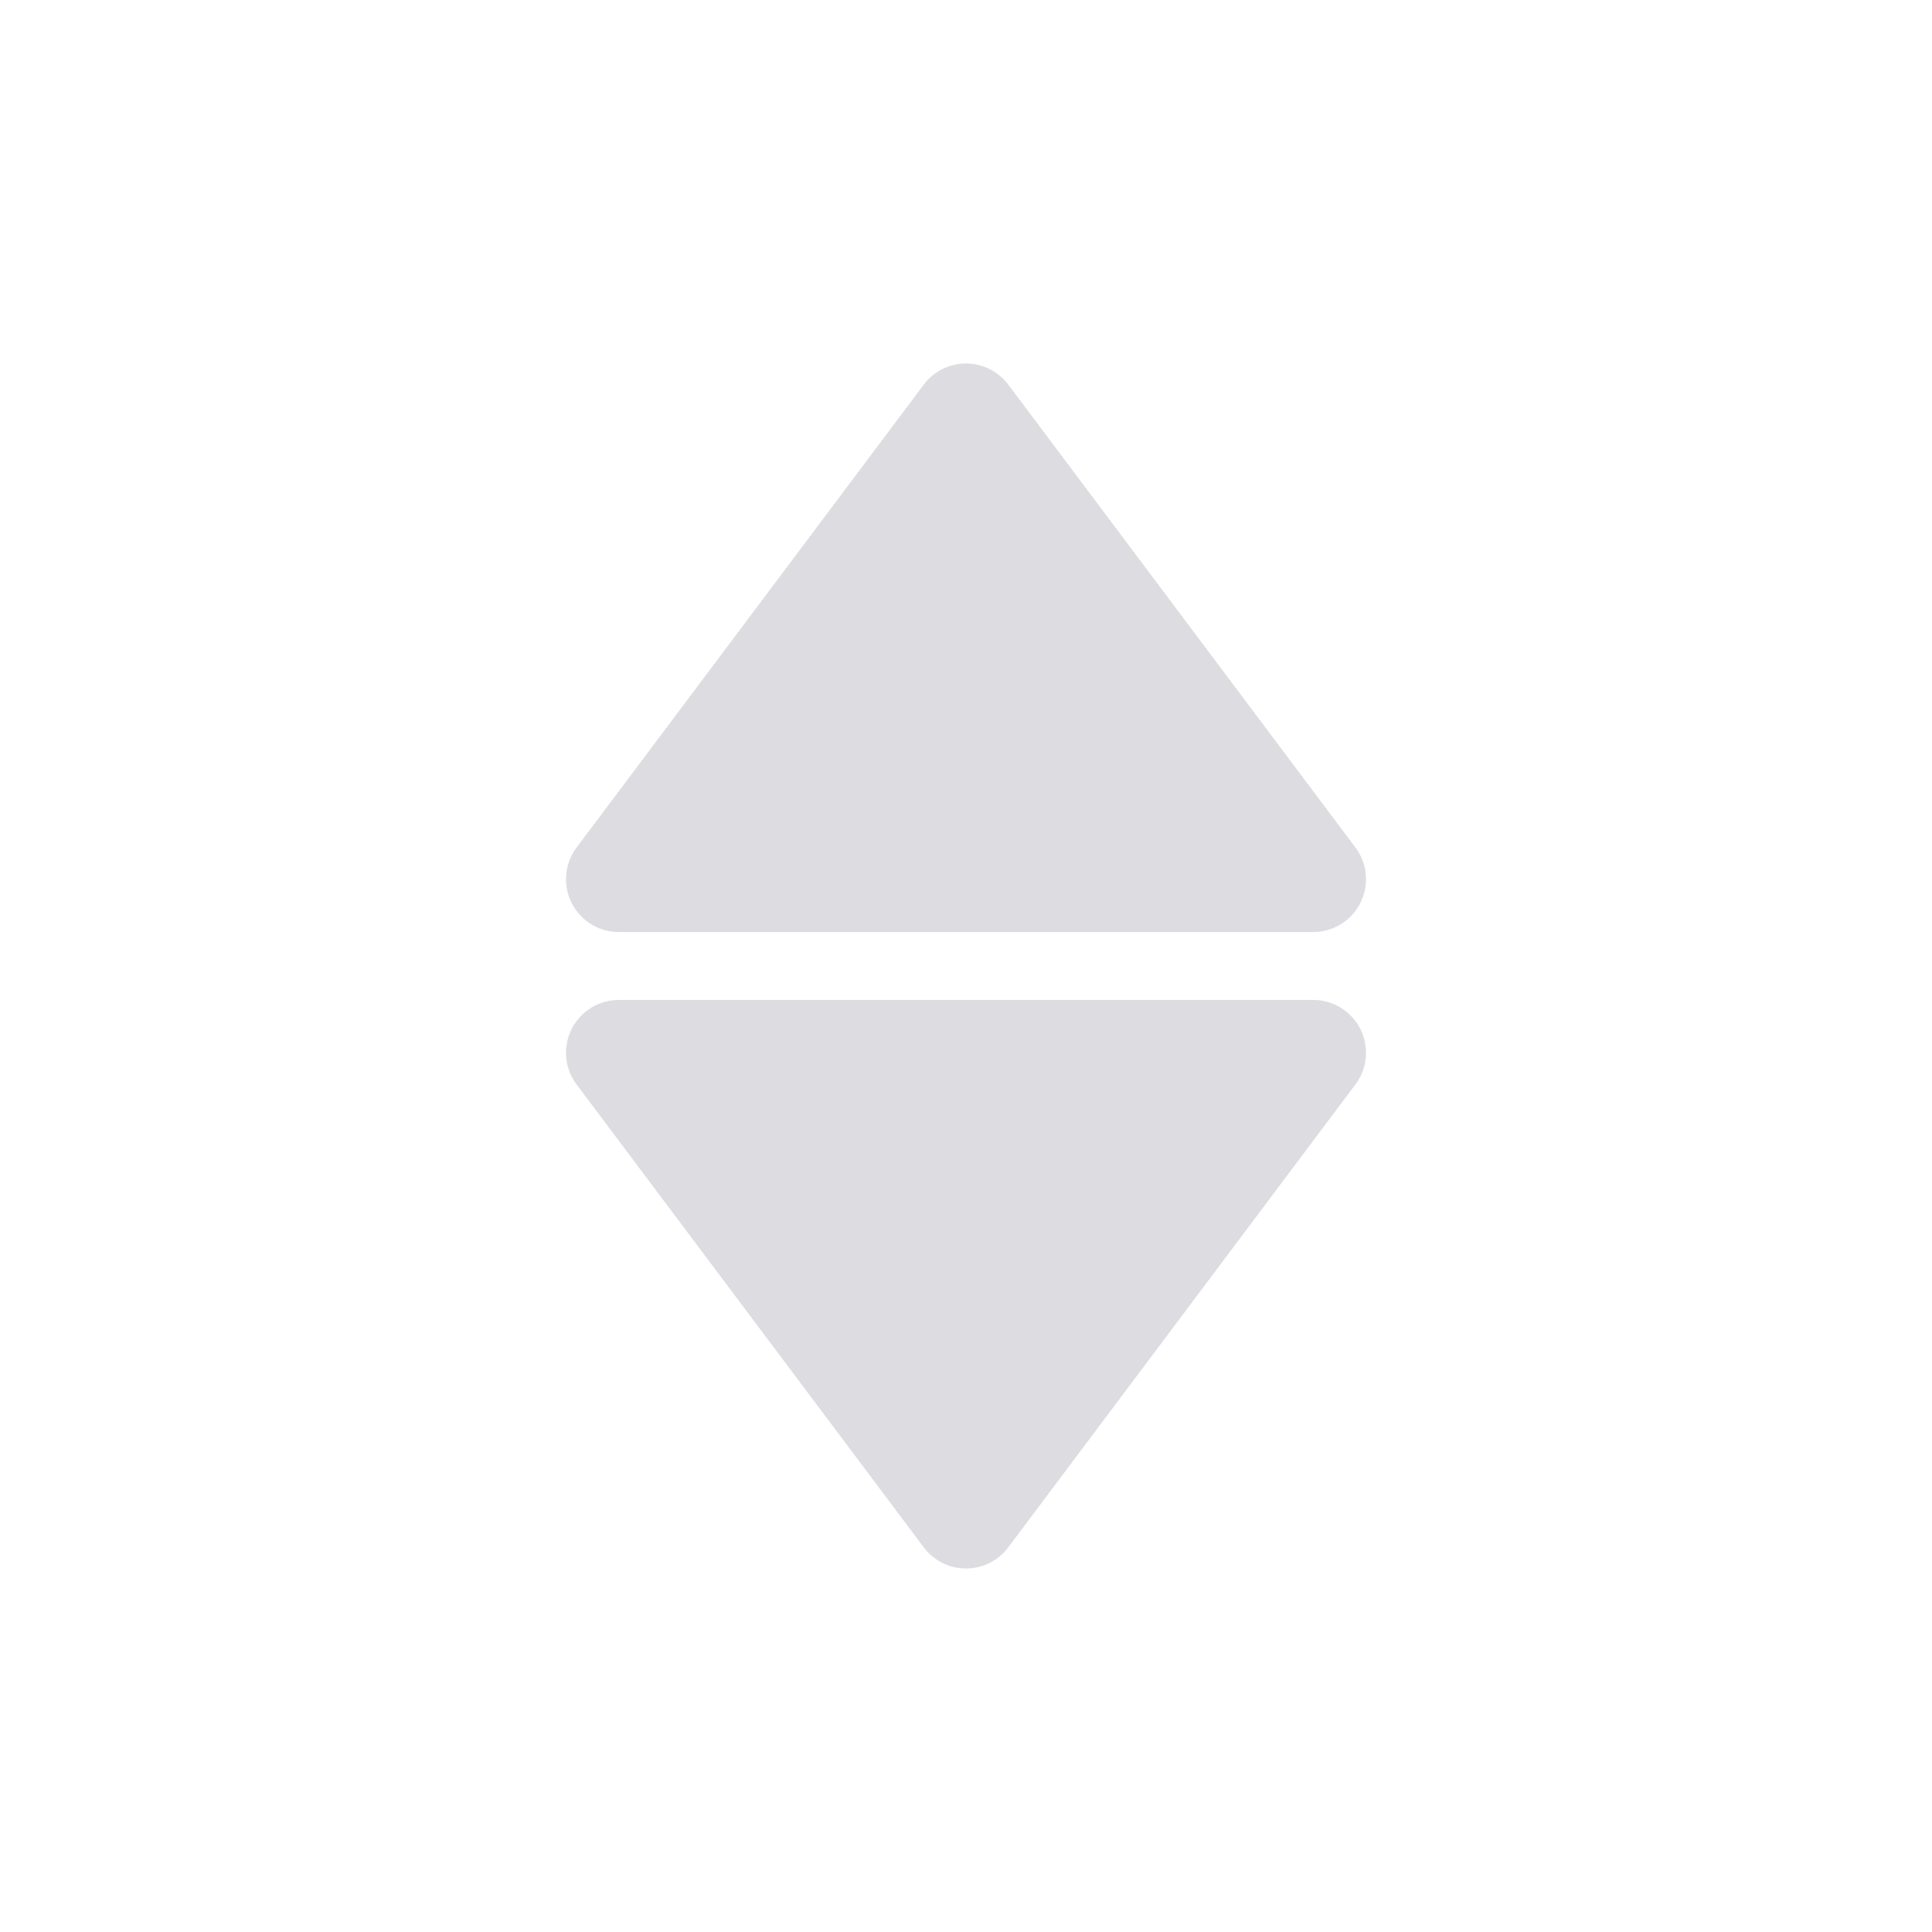 <?xml version="1.0" standalone="no"?><!DOCTYPE svg PUBLIC "-//W3C//DTD SVG 1.1//EN" "http://www.w3.org/Graphics/SVG/1.1/DTD/svg11.dtd"><svg t="1734942516604" class="icon" viewBox="0 0 1024 1024" version="1.1" xmlns="http://www.w3.org/2000/svg" p-id="23670" data-spm-anchor-id="a313x.search_index.0.i48.68f53a81ClUaOA" xmlns:xlink="http://www.w3.org/1999/xlink" width="128" height="128"><path d="M489.6 203.866c9.278-12.372 26.83-14.878 39.202-5.6a28.034 28.034 0 0 1 5.6 5.6l184 245.334c9.278 12.372 6.772 29.922-5.6 39.2a28.01 28.01 0 0 1-16.8 5.6H328c-15.464 0-28-12.536-28-28 0-6.058 1.964-11.954 5.6-16.8l184-245.334z" fill="#dddde1" p-id="23671" data-spm-anchor-id="a313x.search_index.0.i41.68f53a81ClUaOA" class=""></path><path d="M534.4 820.132c-9.28 12.372-26.83 14.878-39.2 5.602a27.94 27.94 0 0 1-5.6-5.602l-184-245.332c-9.278-12.372-6.77-29.922 5.6-39.202a28.006 28.006 0 0 1 16.8-5.6h368c15.464 0 28 12.536 28 28 0 6.058-1.964 11.954-5.6 16.8l-184 245.334z" fill="#dddde1" p-id="23672" data-spm-anchor-id="a313x.search_index.0.i42.68f53a81ClUaOA" class=""></path></svg>